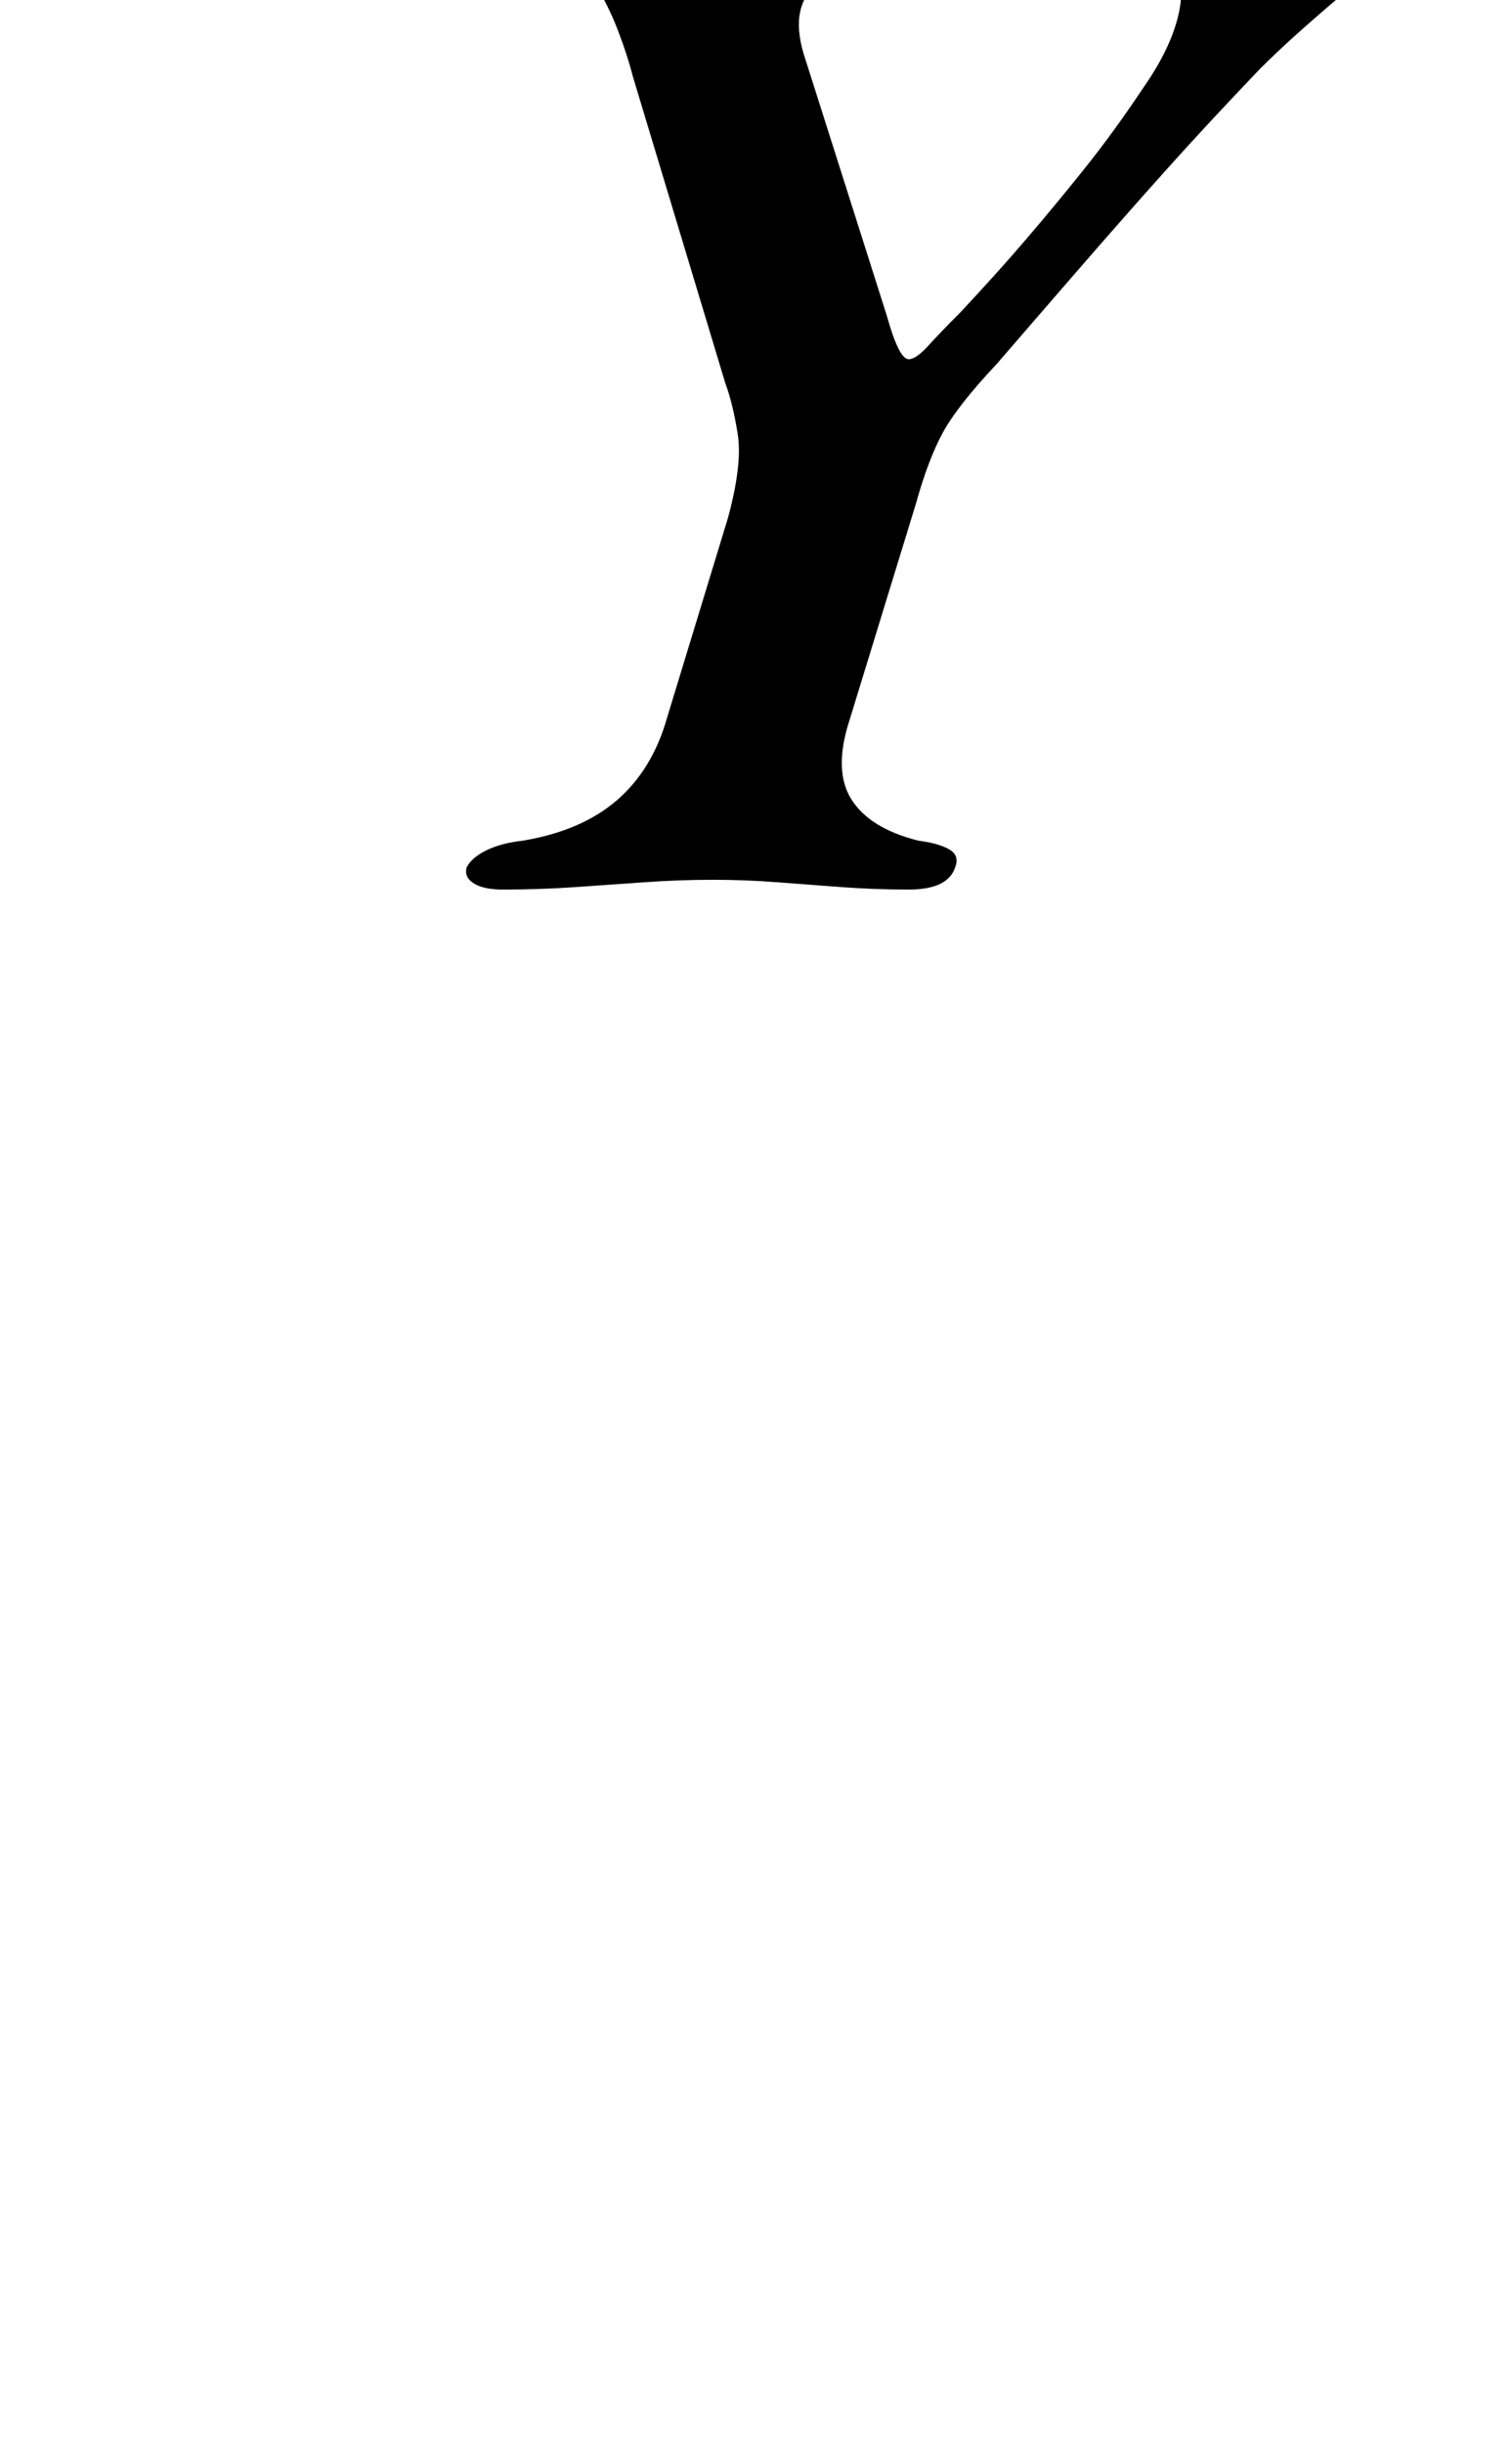 <?xml version="1.0" standalone="no"?>
<!DOCTYPE svg PUBLIC "-//W3C//DTD SVG 1.1//EN" "http://www.w3.org/Graphics/SVG/1.1/DTD/svg11.dtd" >
<svg xmlns="http://www.w3.org/2000/svg" xmlns:xlink="http://www.w3.org/1999/xlink" version="1.1" viewBox="-10 0 619 1000">
  <g transform="matrix(1 0 0 -1 0 800)">
   <path fill="currentColor"
d="M196 436q-8 0 -12 2.5t-3 6.5q2 4 8 7t15 4q24 4 38.5 16.5t20.5 33.5l25 82q6 22 4 34.5t-5 20.5l-38 126q-2 8 -6 18.5t-10 20t-15 12.5q-7 2 -11 5t-3 8q4 8 19 8q21 0 35.5 -1.5t38.5 -1.5q15 0 30.5 1.5t31.5 1.5q7 0 12 -2t3 -6q-2 -5 -8.5 -7.5t-14.5 -5.5
q-13 -3 -25.5 -12.5t-6.5 -29.5l34 -107q5 -18 9 -18q3 0 8 5.5t13 13.5q15 16 27 30t24 29t24 33q14 20 15.5 36.5t-15.5 19.5q-6 1 -11 4t-4 8q4 8 19 8q17 0 30.5 -0.5t28.5 -0.5q18 0 33.5 1.5t29.5 1.5q7 0 11.5 -1.5t2.5 -7.5q-1 -4 -6.5 -7t-15.5 -5
q-19 -4 -38.5 -20.5t-31.5 -28.5q-22 -23 -39 -42t-33.5 -38t-35.5 -41q-16 -17 -22 -28t-11 -29l-27 -88q-7 -21 0.5 -33t27.5 -17q8 -1 12.5 -3.5t2.5 -7.5q-3 -9 -19 -9q-14 0 -27.5 1t-26.5 2t-26 1q-14 0 -28 -1t-28.5 -2t-29.5 -1z" />
  </g>

</svg>
